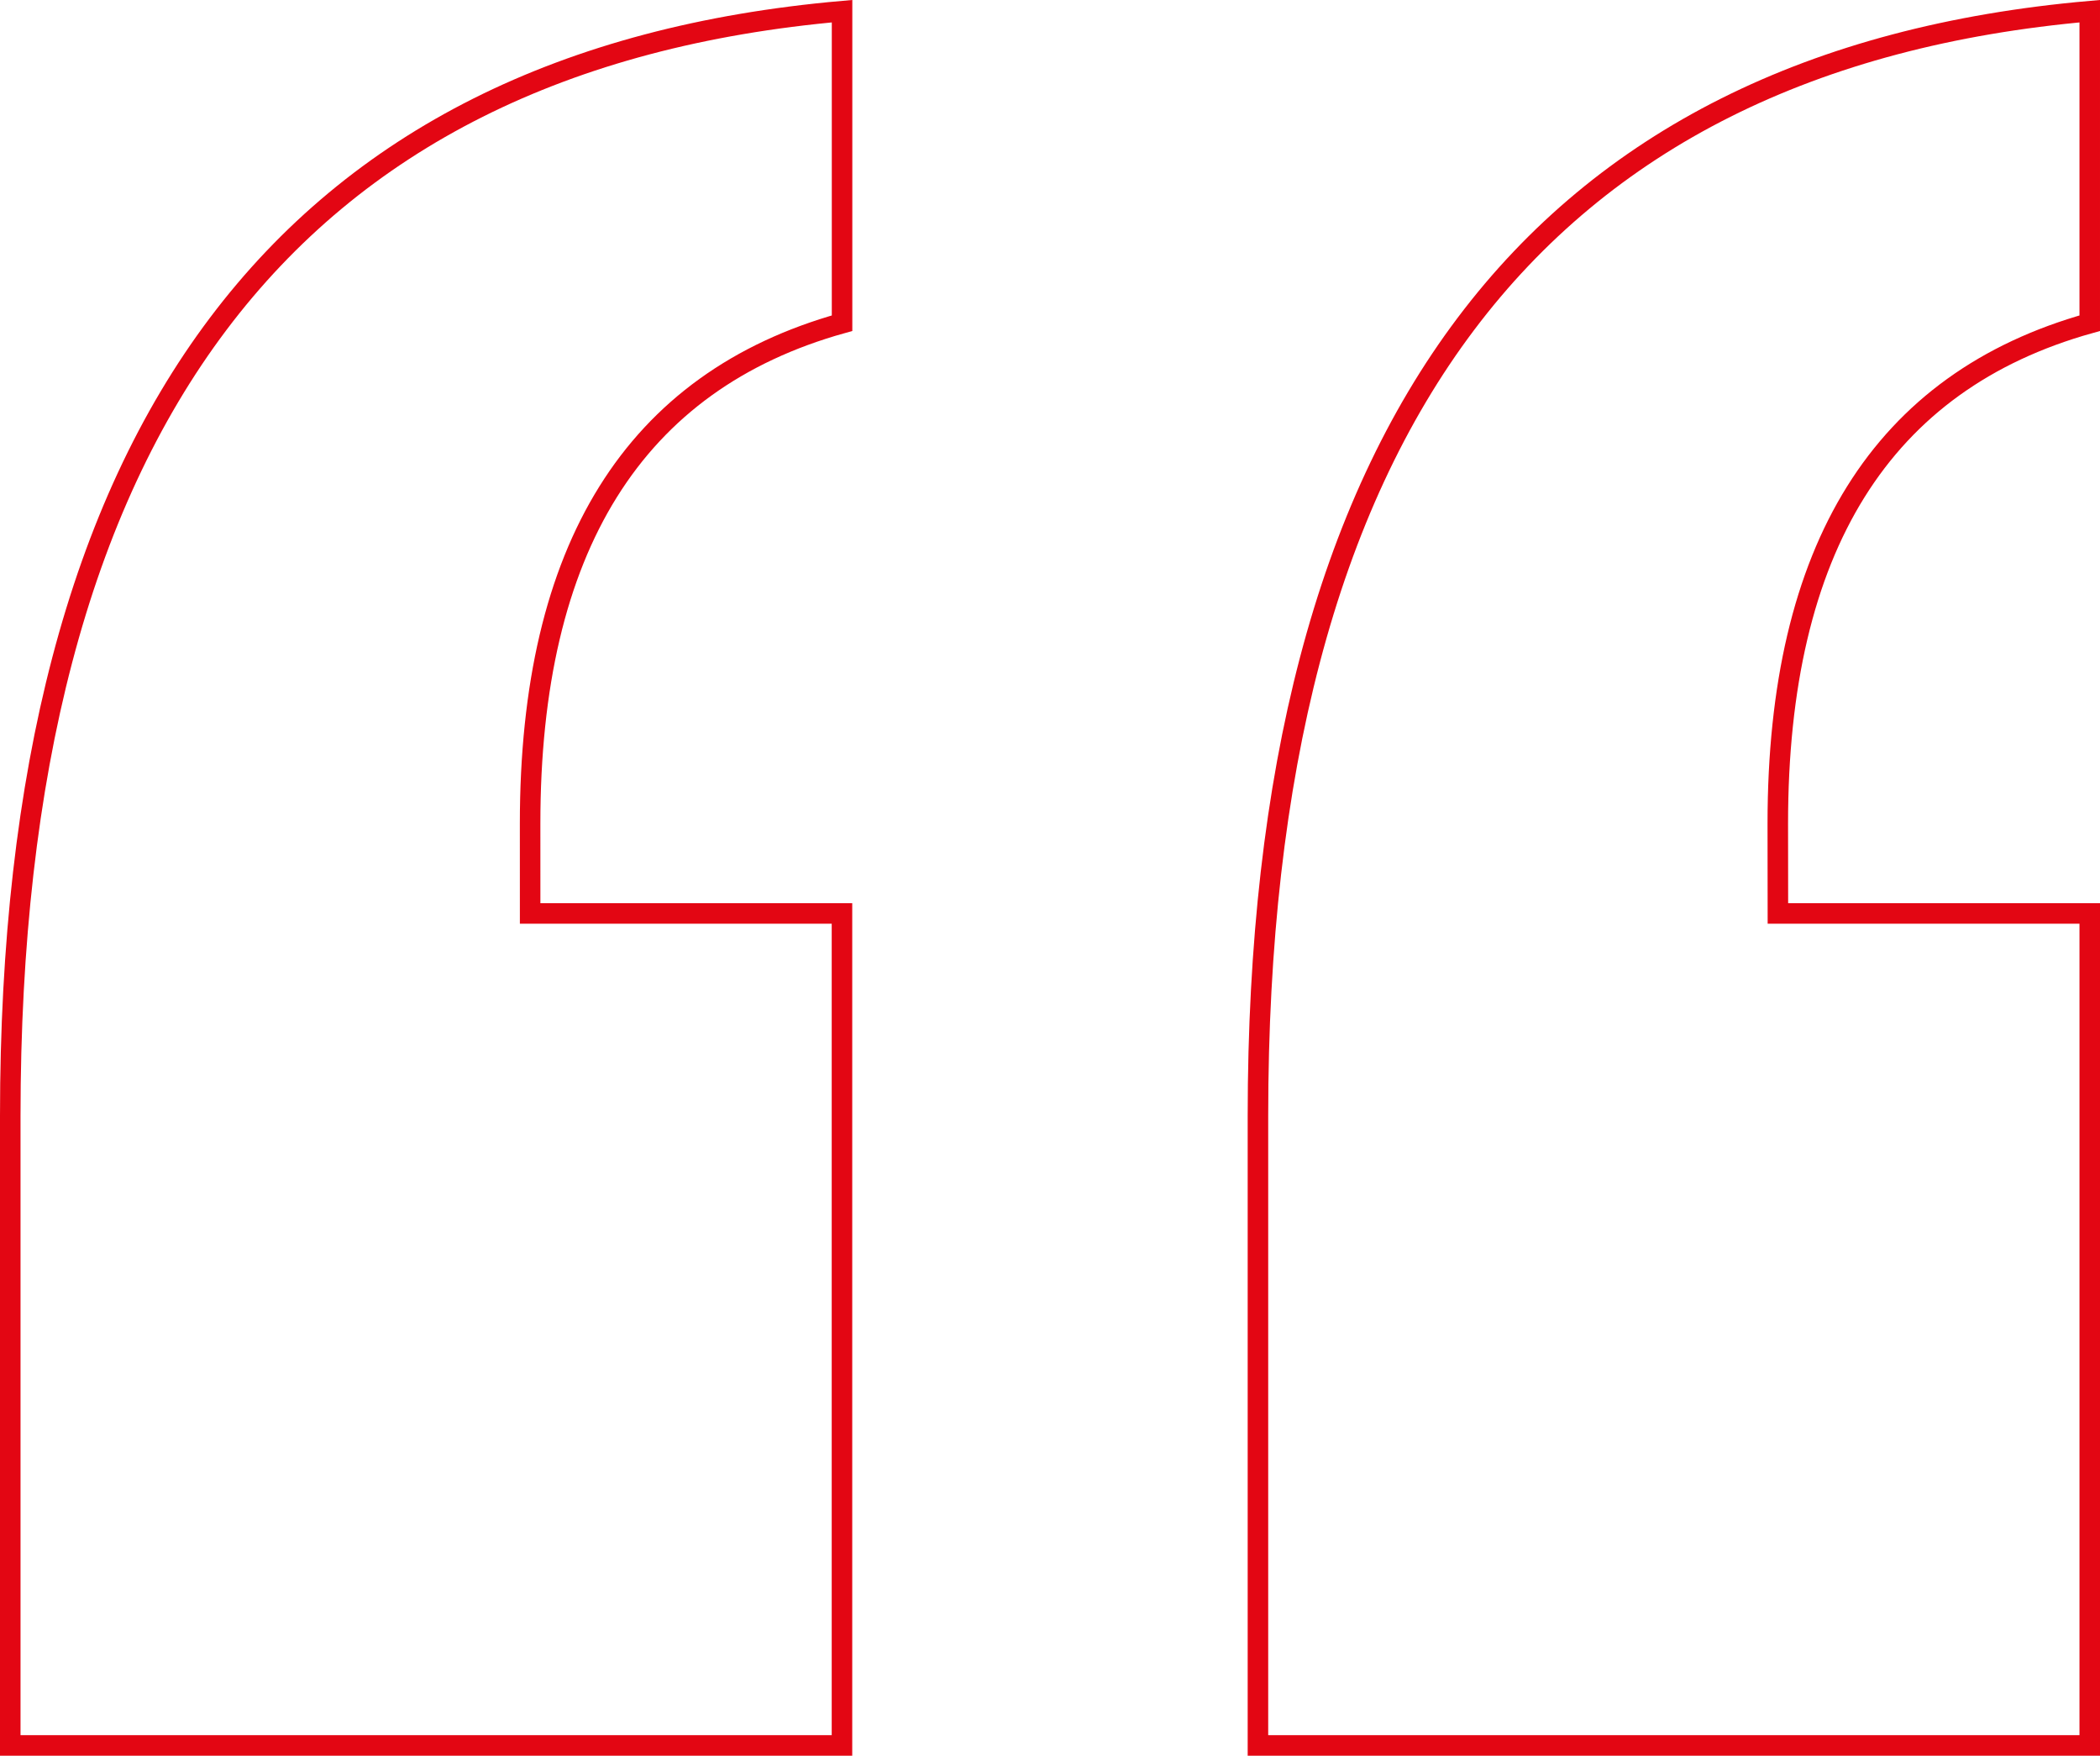 <svg xmlns="http://www.w3.org/2000/svg" width="102.327" height="85.531" viewBox="0 0 102.327 85.531"><defs><style>.a{fill:none;stroke:#e30613;}</style></defs><path class="a" d="M34.005-103.306H49.2v40.531H8.673V-93.448q0-50.253,40.531-53.813v15.2q-15.2,4.245-15.2,24.373Zm60.8,0H110v40.531H69.469V-93.448q0-50.253,40.531-53.813v15.2q-15.2,4.245-15.2,24.373Z" transform="translate(-8.173 147.806)"/></svg>